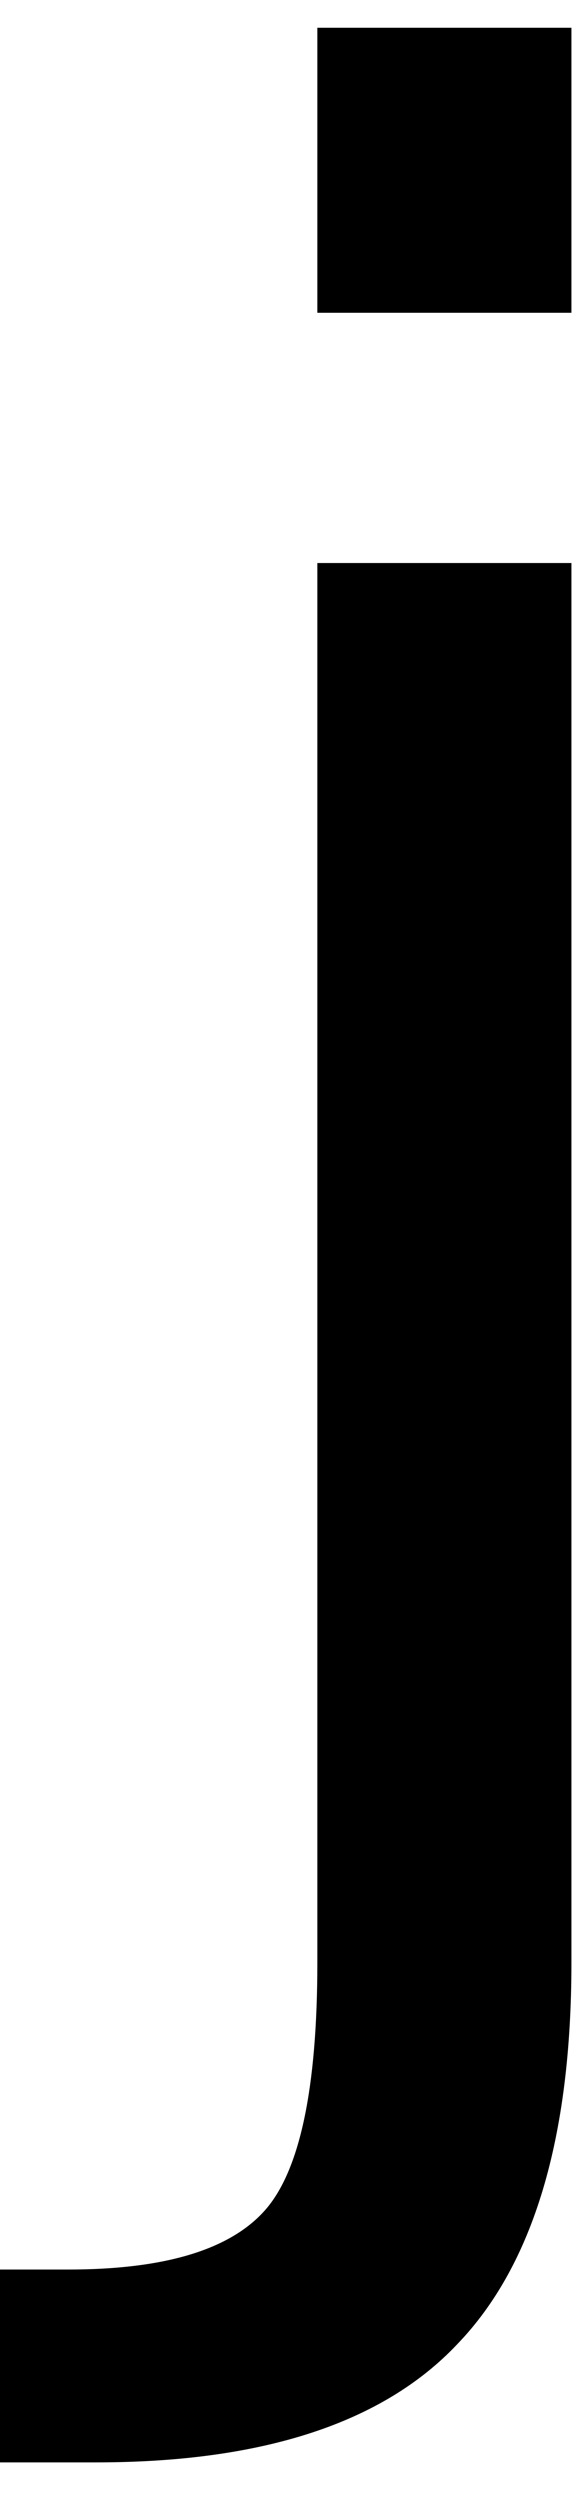 <?xml version="1.0" encoding="UTF-8" standalone="no"?>
<!-- Created with Inkscape (http://www.inkscape.org/) -->

<svg
   xmlns:dc="http://purl.org/dc/elements/1.1/"
   xmlns:cc="http://creativecommons.org/ns#"
   xmlns:rdf="http://www.w3.org/1999/02/22-rdf-syntax-ns#"
   xmlns:svg="http://www.w3.org/2000/svg"
   xmlns="http://www.w3.org/2000/svg"
   xmlns:inkscape="http://www.inkscape.org/namespaces/inkscape"
   version="1.1"
   width="18.75"
   height="80"
   id="svg2"
   xml:space="preserve"><defs
     id="defs6" /><g
     transform="matrix(1.25,0,0,-1.25,0,80)"
     id="g10"><g
       transform="scale(0.1,0.1)"
       id="g12"><path
         d="m 81.371,495.859 65.149,0 0,-358.281 c 0,-44.918 -9.758,-77.457 -29.219,-97.656 C 98.238,19.691 67.34,9.609 24.648,9.609 l -24.687,0 0,49.371 17.5,0 c 24.688,0 41.488,5.039 50.469,15.16 8.949,10.078 13.441,31.25 13.441,63.437 l 0,358.281 z m 0,137.032 65.149,0 0,-72.969 -65.149,0 0,72.969 z"
         inkscape:connector-curvature="0"
         id="path14"
         style="fill:#000000;fill-opacity:1;fill-rule:nonzero;stroke:none" /></g></g></svg>